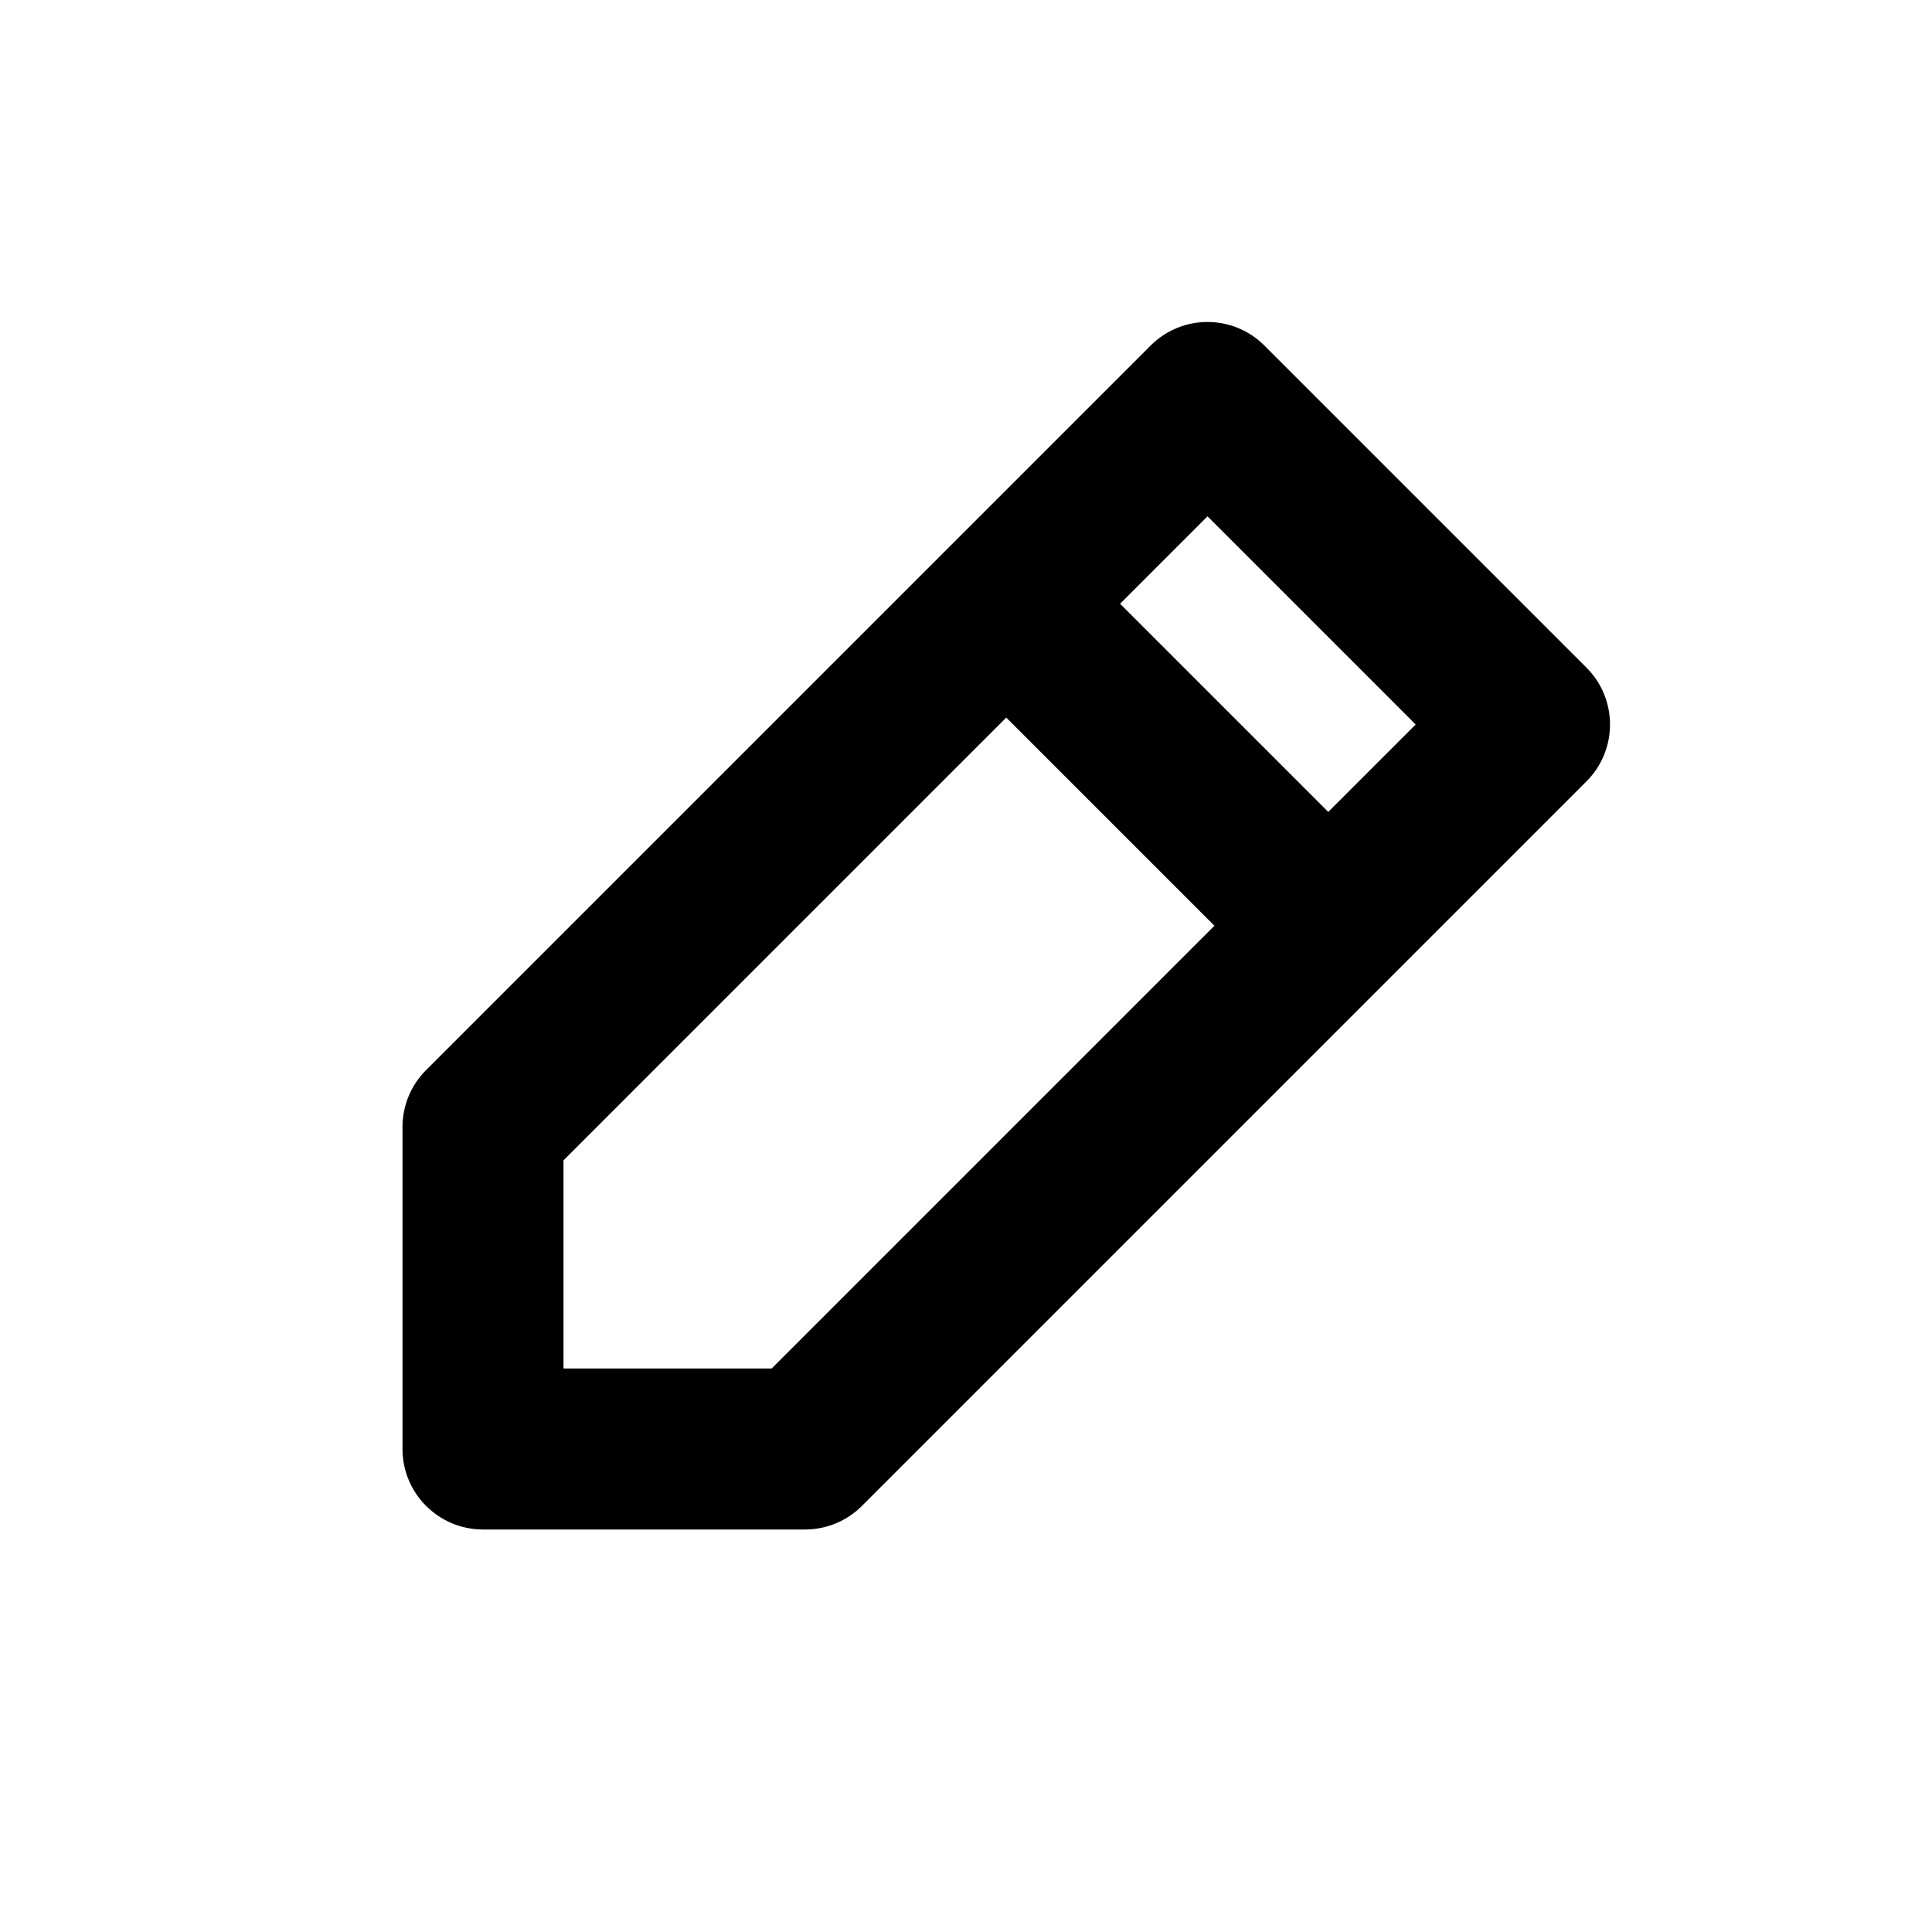 <svg width="1em" height="1em" viewBox="0 0 24 24" fill="none" xmlns="http://www.w3.org/2000/svg">
<path fill-rule="evenodd" clip-rule="evenodd" d="M15.707 4.293C15.317 3.902 14.683 3.902 14.293 4.293L5.293 13.293C5.105 13.48 5 13.735 5 14V18C5 18.552 5.448 19 6 19H10C10.265 19 10.52 18.895 10.707 18.707L19.707 9.707C20.098 9.317 20.098 8.683 19.707 8.293L15.707 4.293ZM7 17V14.414L12.5 8.914L15.086 11.5L9.586 17H7ZM16.5 10.086L17.586 9L15 6.414L13.914 7.5L16.5 10.086Z" fill="currentColor"></path>
</svg>